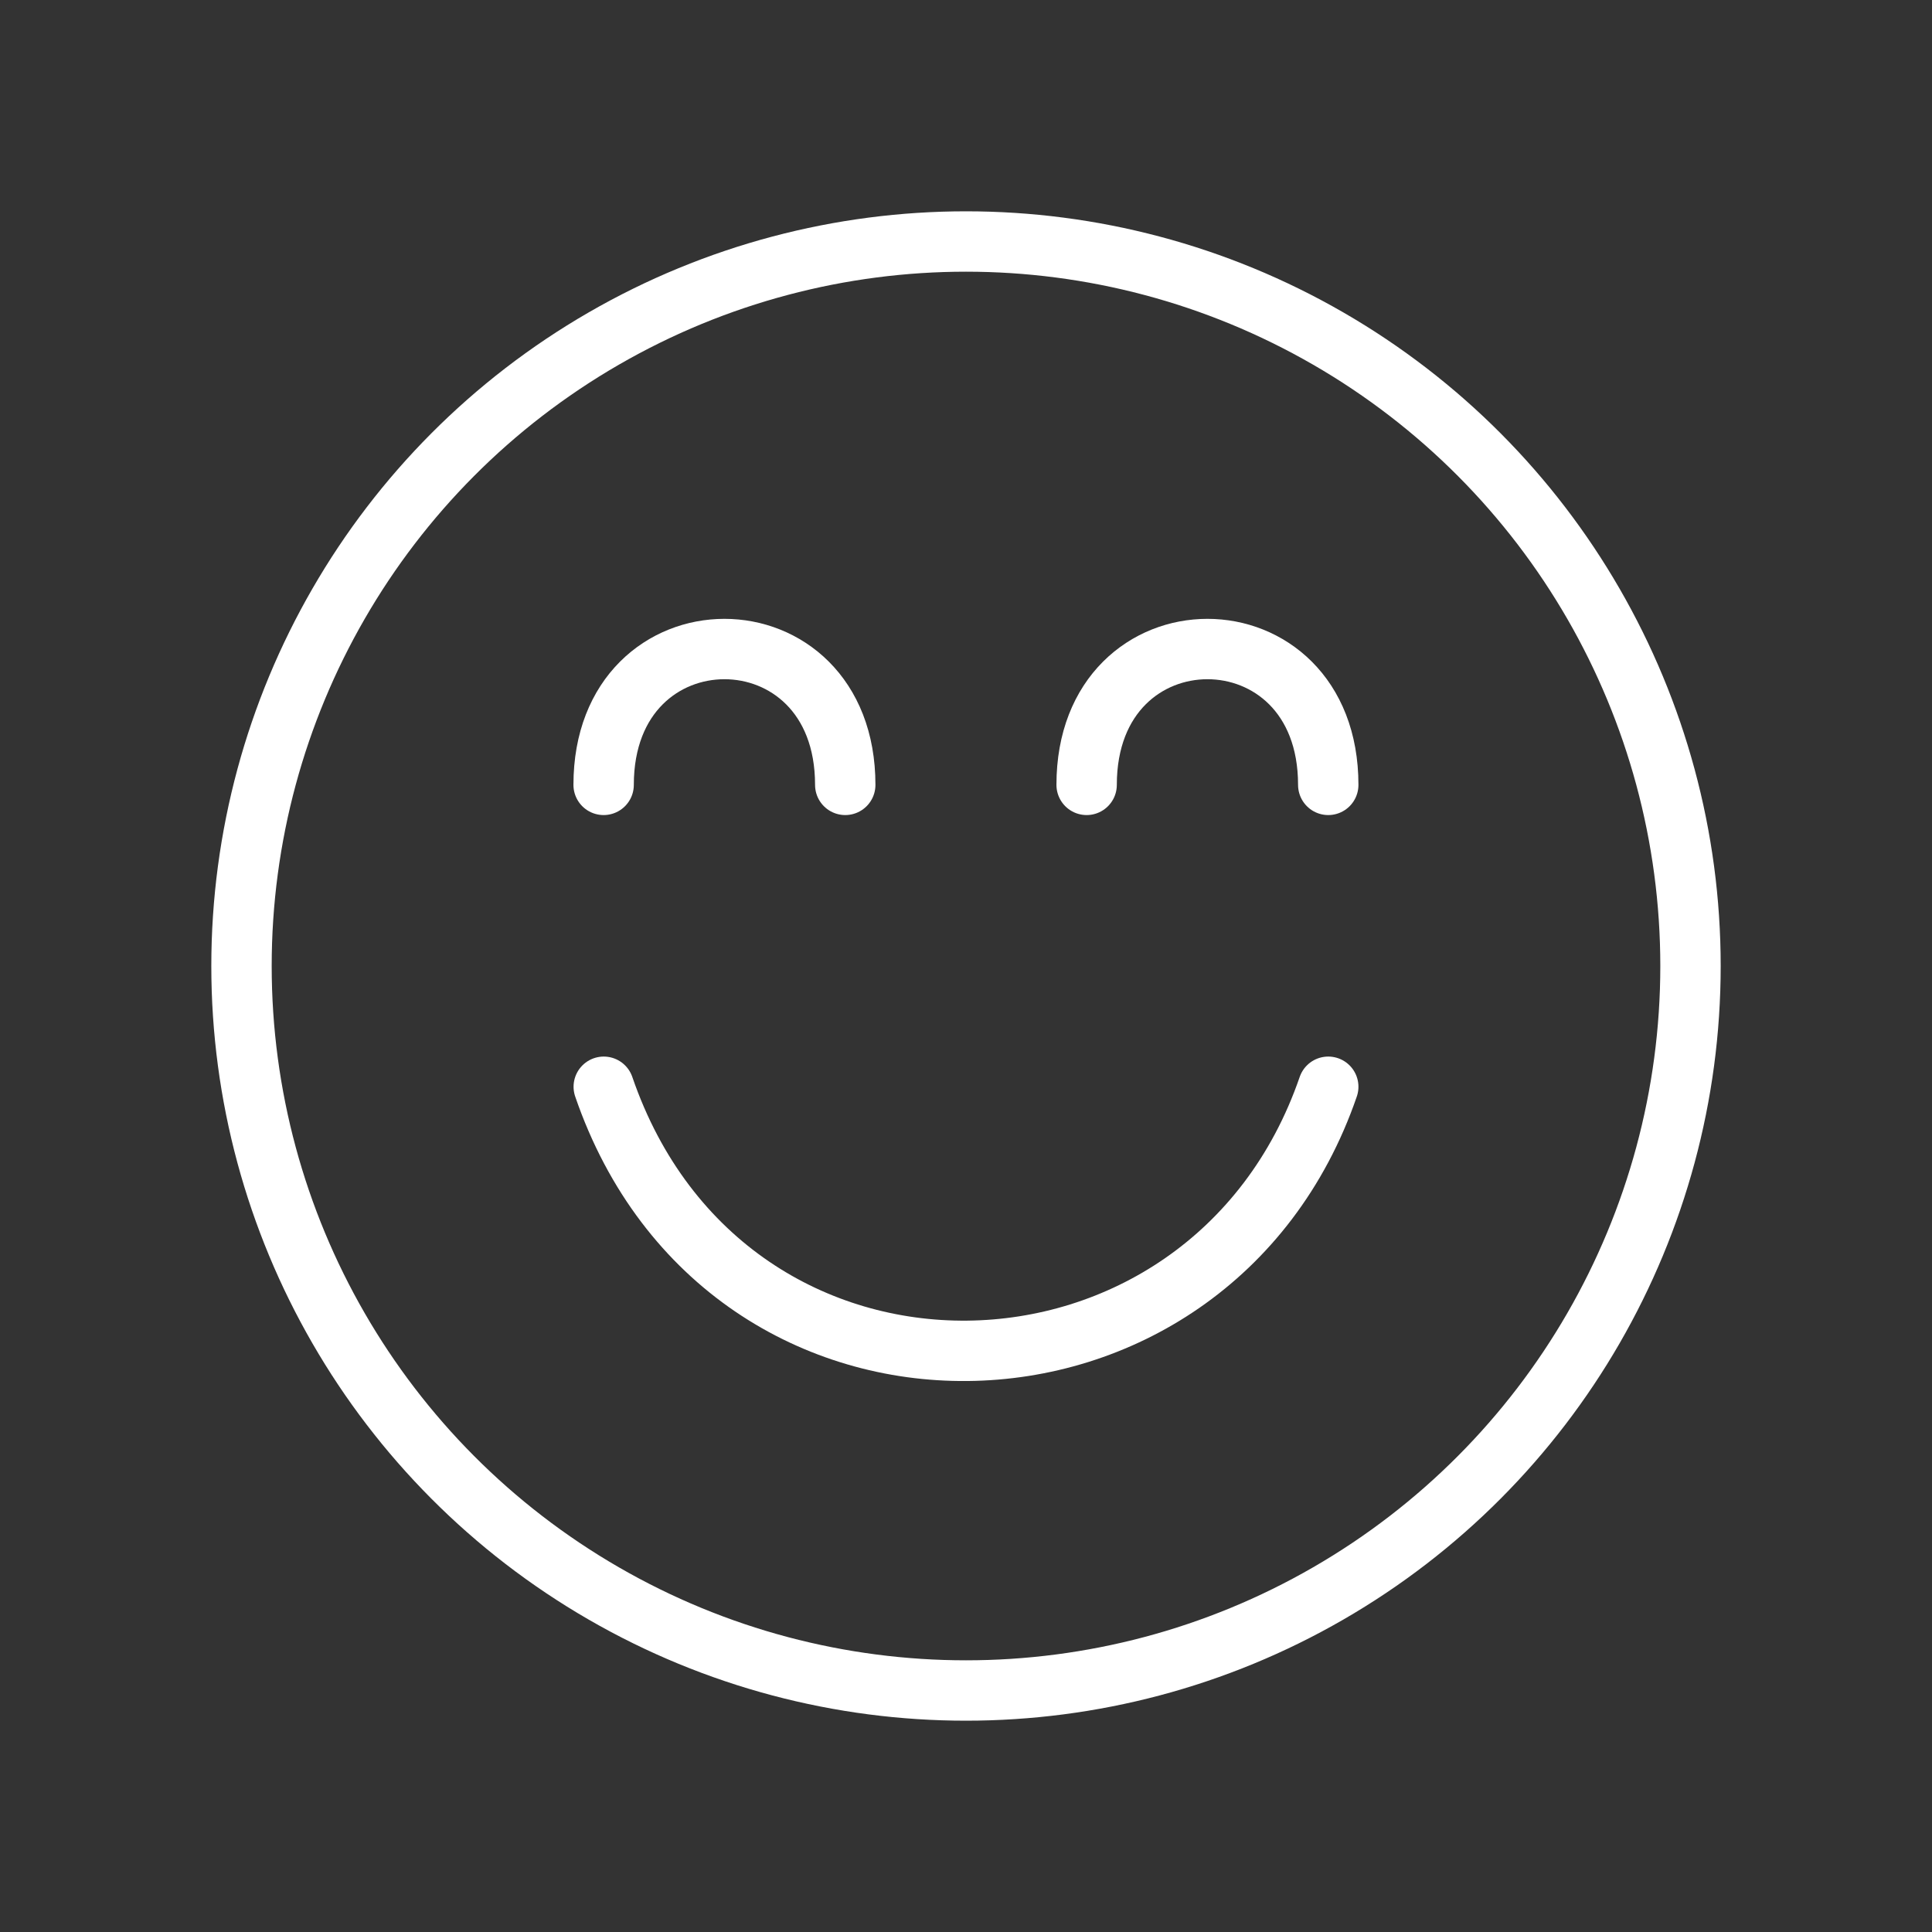 <?xml version="1.0" encoding="UTF-8"?>
<svg width="16px" height="16px" viewBox="0 0 16 16" version="1.1" xmlns="http://www.w3.org/2000/svg" xmlns:xlink="http://www.w3.org/1999/xlink">
    <rect x="0" y="0" width="16" height="16" fill="#333333" stroke="none"/>
    <!-- Generator: Sketch 43.2 (39069) - http://www.bohemiancoding.com/sketch -->
    <title>smile</title>
    <desc>Created with Sketch.</desc>
    <defs></defs>
    <g id="Page-1" stroke="none" stroke-width="1" fill="none" fill-rule="evenodd">
        <g id="smile" stroke-width="0.5" stroke="#fff">
            <g transform="translate(2, 2)" id="head">
                <circle cx="6" cy="6" r="6"></circle>
            </g>
            <path d="M5,9 C6.018,11.965 10.013,11.867 11,9" id="mouth" stroke-linecap="round"></path>
            <path d="M8.999,6.5 C8.999,5 11,5 11,6.5" id="right-eye" stroke-linecap="round"></path>
            <path d="M4.999,6.5 C4.999,5 7,5 7,6.5" id="left-eye" stroke-linecap="round"></path>
        </g>
    </g>
</svg>

